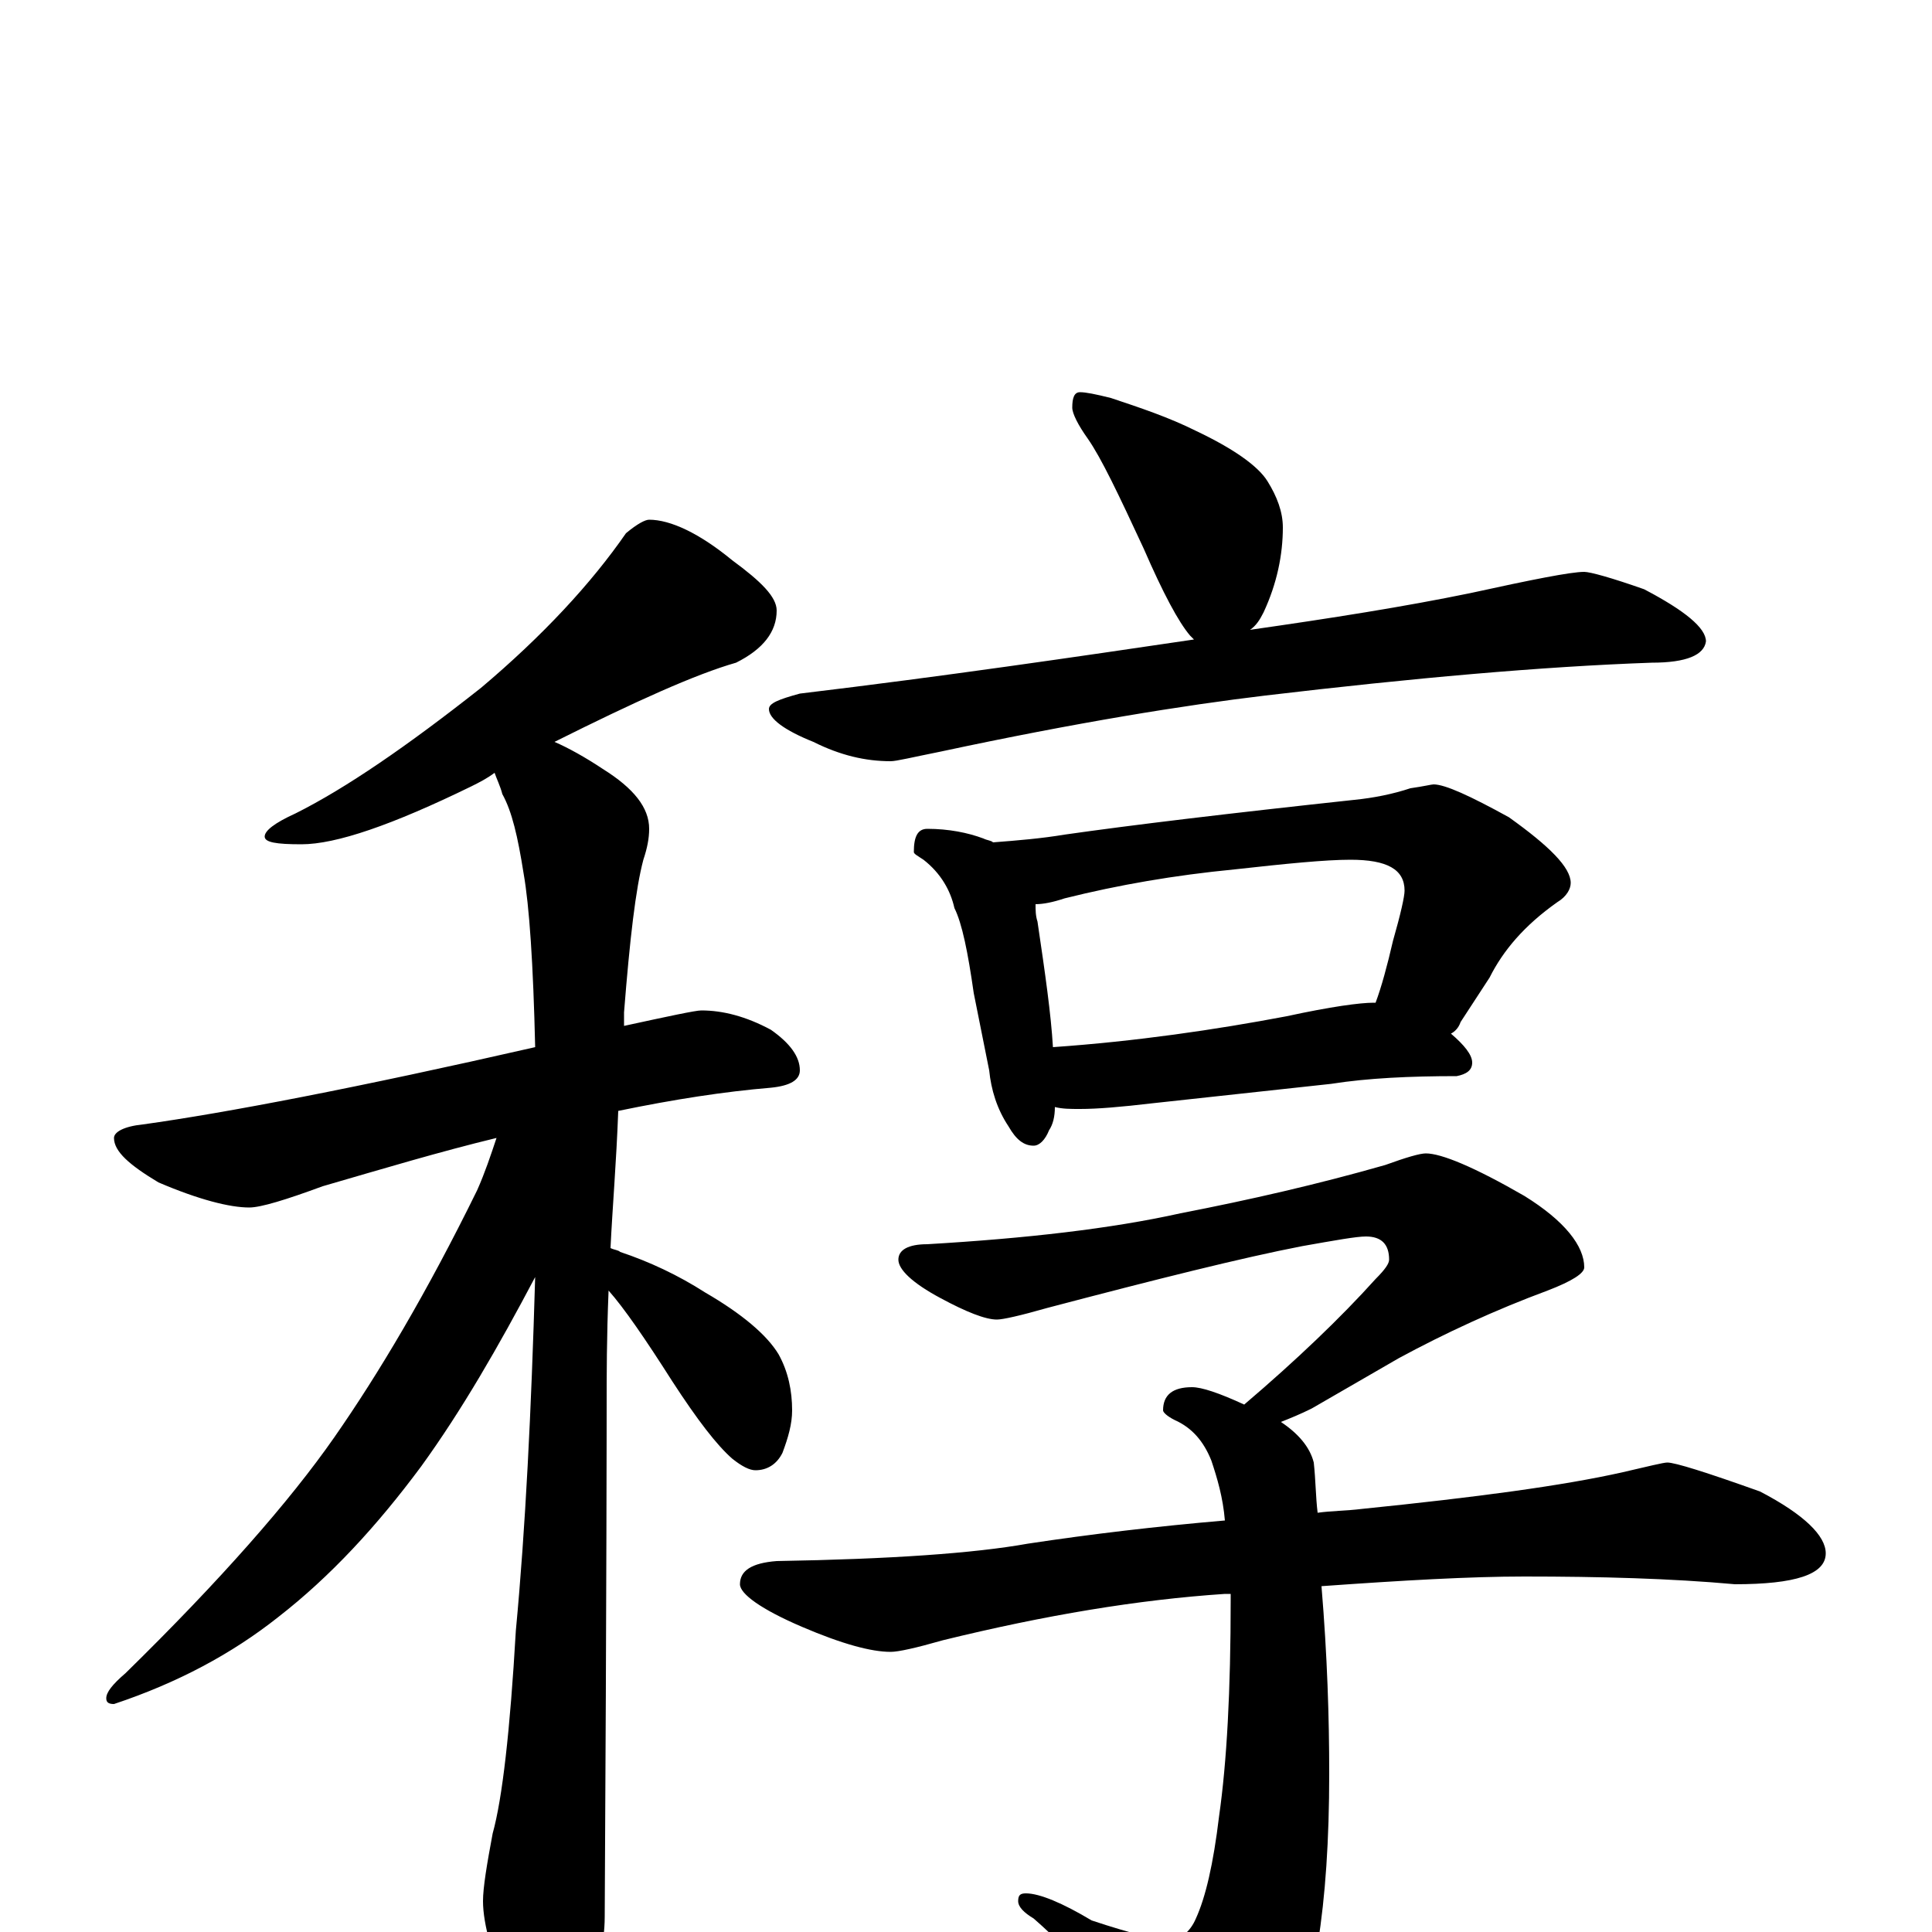 <?xml version="1.0" encoding="utf-8" ?>
<!DOCTYPE svg PUBLIC "-//W3C//DTD SVG 1.1//EN" "http://www.w3.org/Graphics/SVG/1.1/DTD/svg11.dtd">
<svg version="1.1" id="Layer_1" xmlns="http://www.w3.org/2000/svg" xmlns:xlink="http://www.w3.org/1999/xlink" x="0px" y="145px" width="1000px" height="1000px" viewBox="0 0 1000 1000" enable-background="new 0 0 1000 1000" xml:space="preserve">
<g id="Layer_1">
<path id="glyph" transform="matrix(1 0 0 -1 0 1000)" d="M336,731C347,731 362,724 379,710C394,699 402,691 402,684C402,673 395,664 381,657C360,651 329,637 287,616C294,613 303,608 312,602C328,592 336,582 336,571C336,566 335,561 333,555C329,540 326,514 323,476C323,473 323,471 323,469C346,474 360,477 363,477C374,477 386,474 399,467C409,460 414,453 414,446C414,441 409,438 399,437C375,435 349,431 320,425C319,398 317,375 316,354C318,353 320,353 321,352C336,347 351,340 365,331C384,320 397,309 403,299C408,290 410,280 410,270C410,263 408,256 405,248C402,242 397,239 391,239C388,239 384,241 379,245C371,252 361,265 348,285C334,307 323,323 315,332C314,308 314,288 314,272C314,271 314,183 313,8C313,-7 309,-22 300,-38C294,-51 288,-58 281,-58C278,-58 272,-51 265,-37C255,-14 250,4 250,16C250,23 252,35 255,51C260,69 264,104 267,156C272,209 275,270 277,339C258,303 239,270 218,241C195,210 171,184 144,163C120,144 92,129 59,118C56,118 55,119 55,121C55,124 58,128 65,134C114,182 150,223 173,256C196,289 221,331 247,384C251,393 254,402 257,411C228,404 198,395 167,386C148,379 135,375 129,375C119,375 103,379 82,388C67,397 59,404 59,411C59,414 64,417 74,418C117,424 185,437 277,458C276,501 274,531 271,548C268,567 265,580 260,589C259,593 257,597 256,600C252,597 248,595 244,593C203,573 174,563 156,563C143,563 137,564 137,567C137,570 142,574 153,579C179,592 211,614 249,644C281,671 306,698 324,724C330,729 334,731 336,731M559,797C562,797 567,796 575,794C590,789 605,784 619,777C638,768 651,759 656,751C661,743 664,735 664,727C664,713 661,698 654,683C652,679 650,676 647,674C689,680 727,686 761,693C793,700 813,704 820,704C823,704 834,701 851,695C872,684 883,675 883,668C882,661 873,657 855,657C798,655 731,649 655,640C613,635 557,626 487,611C472,608 464,606 461,606C448,606 435,609 421,616C406,622 398,628 398,633C398,636 403,638 414,641C489,650 557,660 618,669C617,670 617,670 616,671C610,678 602,693 592,716C579,744 570,763 563,773C558,780 555,786 555,789C555,794 556,797 559,797M480,571C491,571 501,569 509,566C511,565 513,565 514,564C527,565 539,566 551,568C586,573 636,579 701,586C711,587 721,589 730,592C737,593 741,594 742,594C748,594 761,588 781,577C802,562 813,551 813,543C813,540 811,536 806,533C789,521 778,508 771,494l-15,-23C755,468 753,466 751,465C758,459 762,454 762,450C762,446 759,444 754,443C730,443 708,442 689,439l-92,-10C580,427 568,426 559,426C554,426 550,426 546,427C546,422 545,418 543,415C541,410 538,407 535,407C530,407 526,410 522,417C516,426 513,436 512,446l-8,40C501,507 498,522 494,530C492,539 487,548 478,555C475,557 473,558 473,559C473,567 475,571 480,571M545,458C588,461 629,467 666,474C689,479 704,481 711,481l1,0C715,489 718,500 721,513C725,527 727,536 727,539C727,550 718,555 699,555C686,555 666,553 639,550C608,547 579,542 551,535C545,533 540,532 536,532C536,529 536,526 537,523C541,496 544,475 545,458M738,403C746,403 763,396 789,381C810,368 820,355 820,344C820,341 814,337 801,332C774,322 748,310 724,297l-45,-26C673,268 668,266 663,264C672,258 678,251 680,243C681,234 681,225 682,217C689,218 697,218 705,219C764,225 809,231 840,238C853,241 861,243 863,243C867,243 883,238 911,228C934,216 945,205 945,196C945,185 929,180 898,180C865,183 828,184 789,184C761,184 726,182 684,179C687,143 688,111 688,82C688,13 680,-35 665,-63C652,-83 640,-93 629,-93C624,-93 618,-89 611,-80C583,-42 558,-13 535,7C530,10 527,13 527,16C527,19 528,20 531,20C538,20 550,15 565,6C586,-1 599,-4 605,-4C611,-4 616,0 619,7C624,18 628,35 631,60C635,88 637,125 637,172C637,173 637,174 637,175C636,175 635,175 634,175C589,172 541,164 488,151C474,147 465,145 461,145C451,145 436,149 415,158C394,167 383,175 383,180C383,187 389,191 402,192C461,193 504,196 532,201C565,206 599,210 634,213C633,225 630,235 627,244C623,254 617,261 608,265C604,267 602,269 602,270C602,278 607,282 617,282C622,282 631,279 644,273C671,296 694,318 712,338C717,343 719,346 719,348C719,356 715,360 707,360C702,360 691,358 674,355C643,349 599,338 542,323C528,319 519,317 516,317C510,317 500,321 487,328C472,336 465,343 465,348C465,353 470,356 480,356C531,359 575,364 611,372C647,379 682,387 717,397C728,401 735,403 738,403z"/>
</g>
</svg>
